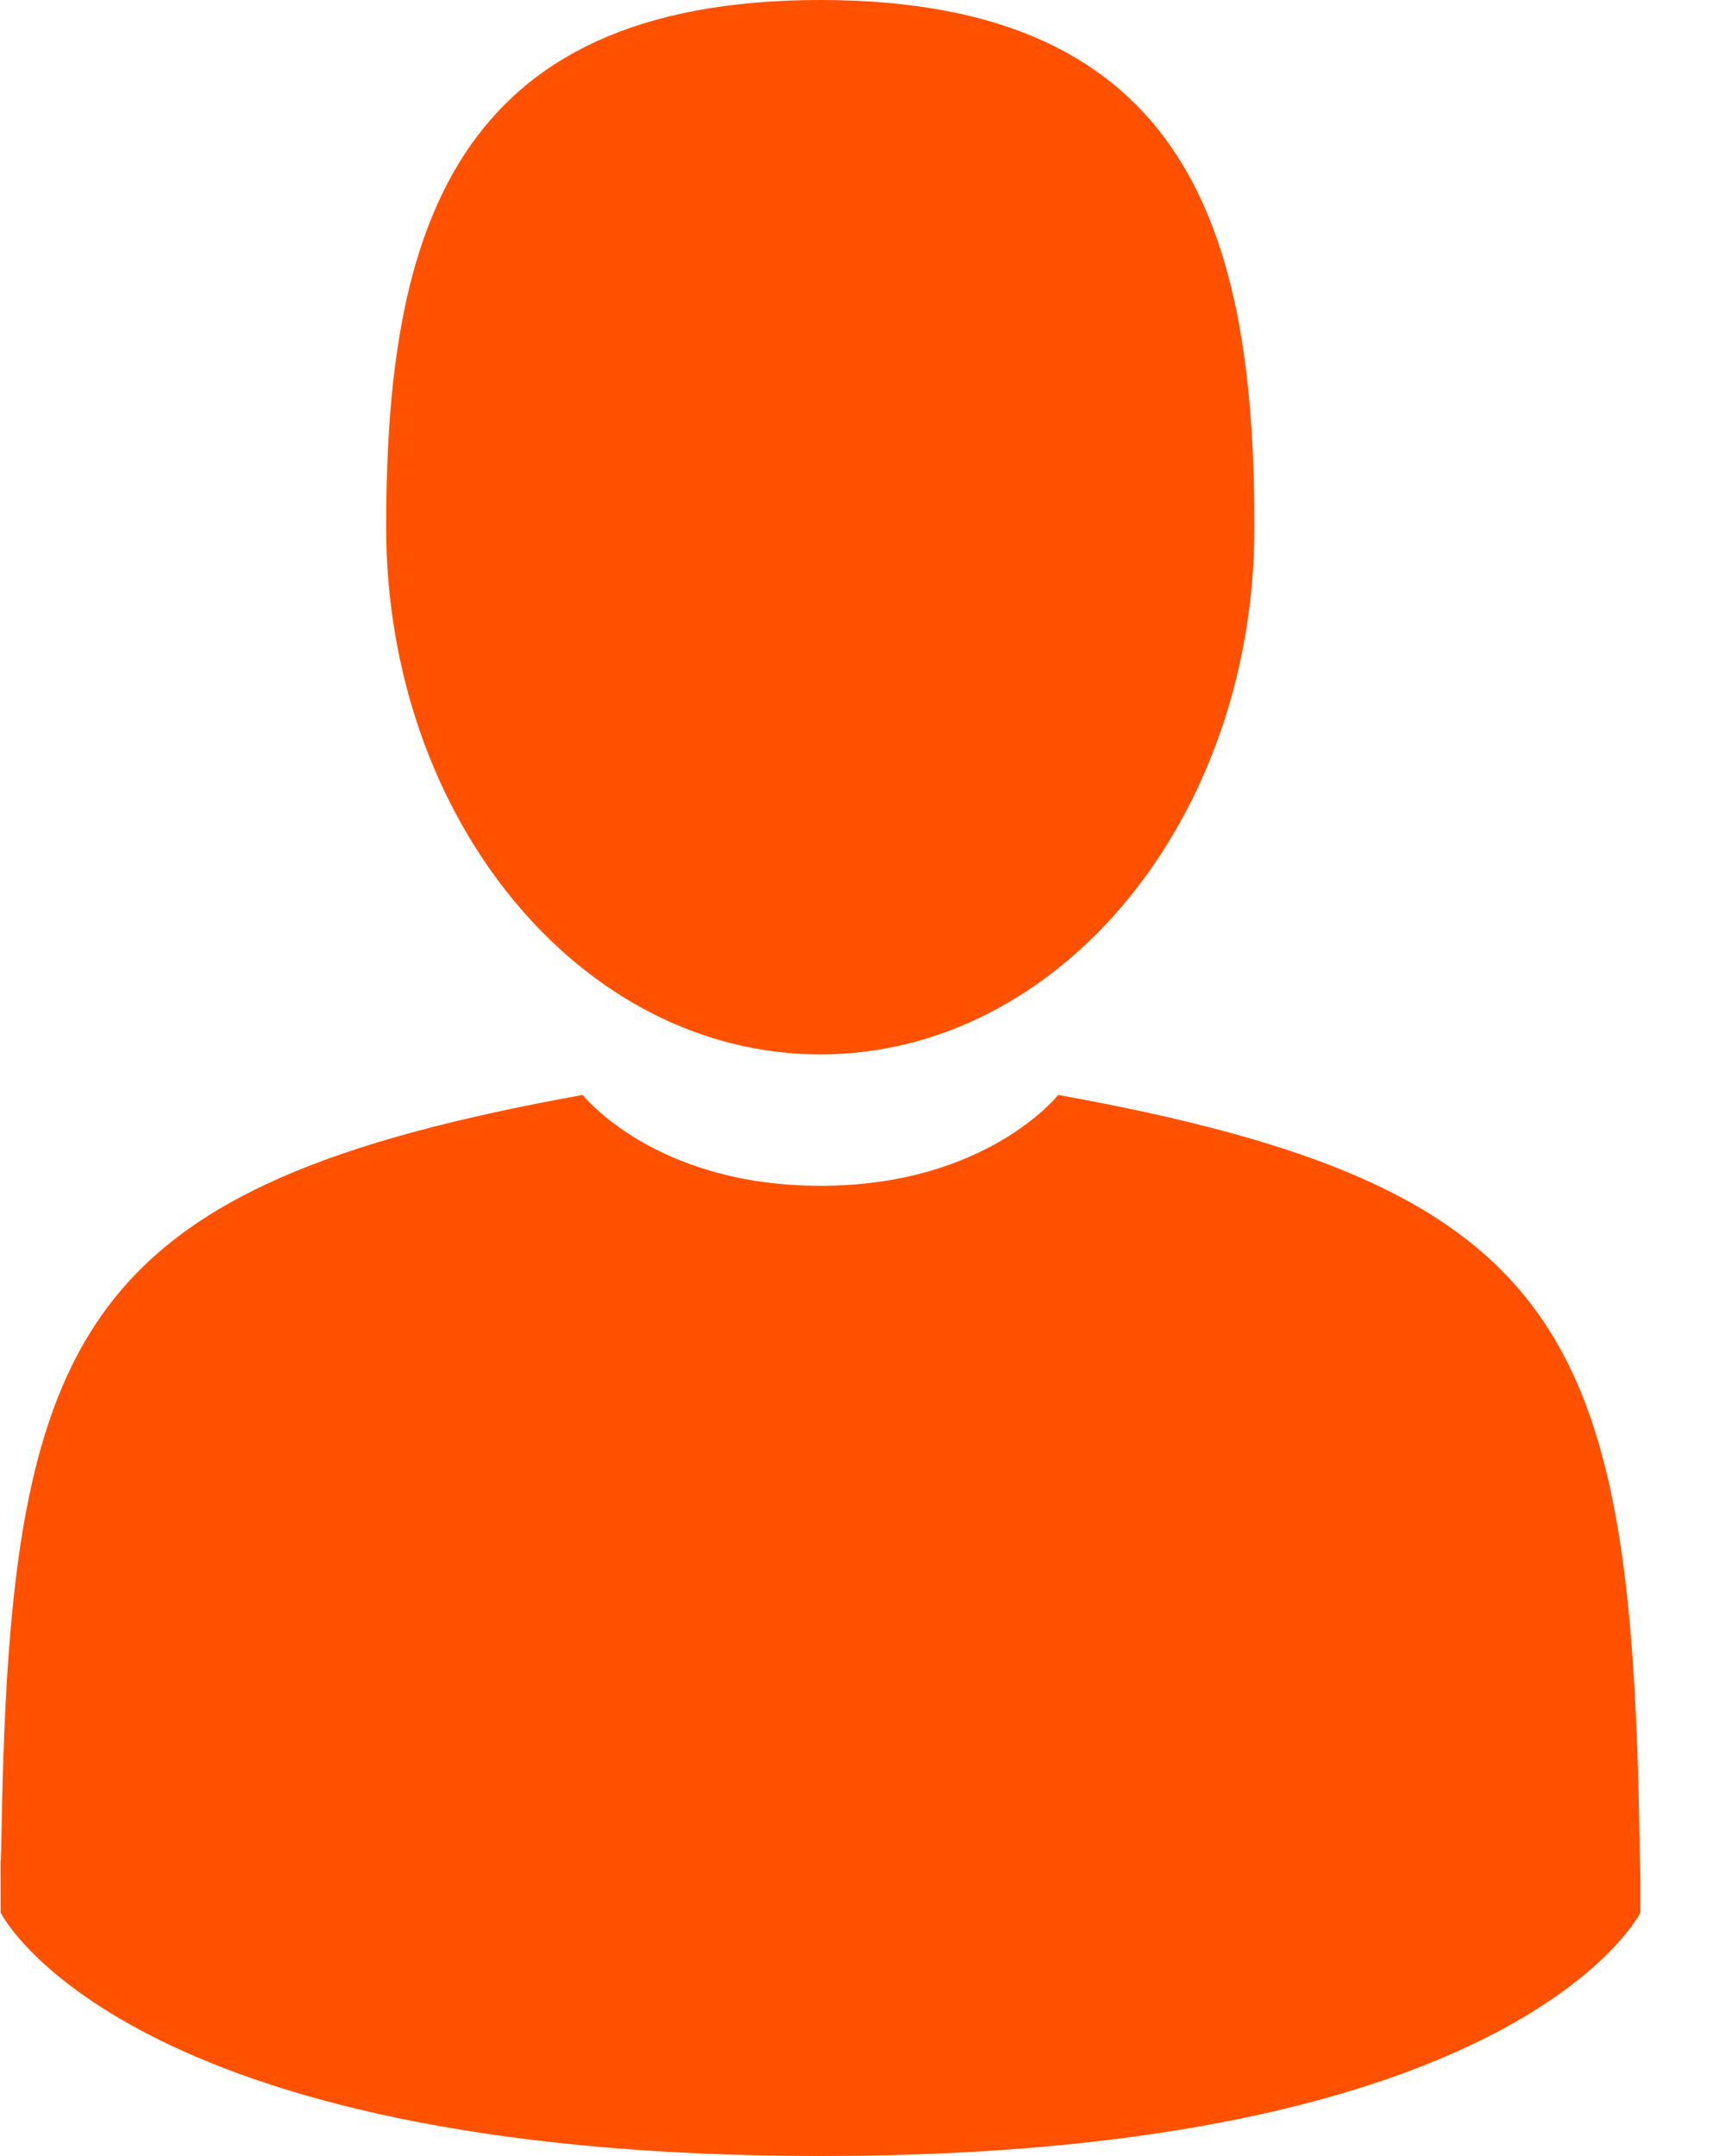 <svg width="16" height="20" viewBox="0 0 16 20" fill="none" xmlns="http://www.w3.org/2000/svg">
<path d="M7.609 9.781C9.832 9.781 11.635 7.592 11.635 4.891C11.635 2.19 11.043 0 7.609 0C4.174 0 3.582 2.19 3.582 4.891C3.582 7.592 5.385 9.781 7.609 9.781Z" fill="#FF5100"/>
<path d="M0.004 17.249C0.003 17.084 0.002 17.203 0.004 17.249V17.249Z" fill="#FF5100"/>
<path d="M15.214 17.378C15.217 17.332 15.215 17.065 15.214 17.378V17.378Z" fill="#FF5100"/>
<path d="M15.207 17.052C15.132 12.346 14.517 11.005 9.815 10.157C9.815 10.157 9.153 11 7.61 11C6.067 11 5.405 10.157 5.405 10.157C0.754 10.996 0.102 12.317 0.016 16.899C0.009 17.273 0.006 17.292 0.005 17.249C0.005 17.33 0.006 17.481 0.006 17.743C0.006 17.743 1.125 20 7.61 20C14.095 20 15.215 17.743 15.215 17.743C15.215 17.575 15.215 17.457 15.215 17.378C15.214 17.404 15.211 17.352 15.207 17.052Z" fill="#FF5100"/>
</svg>
